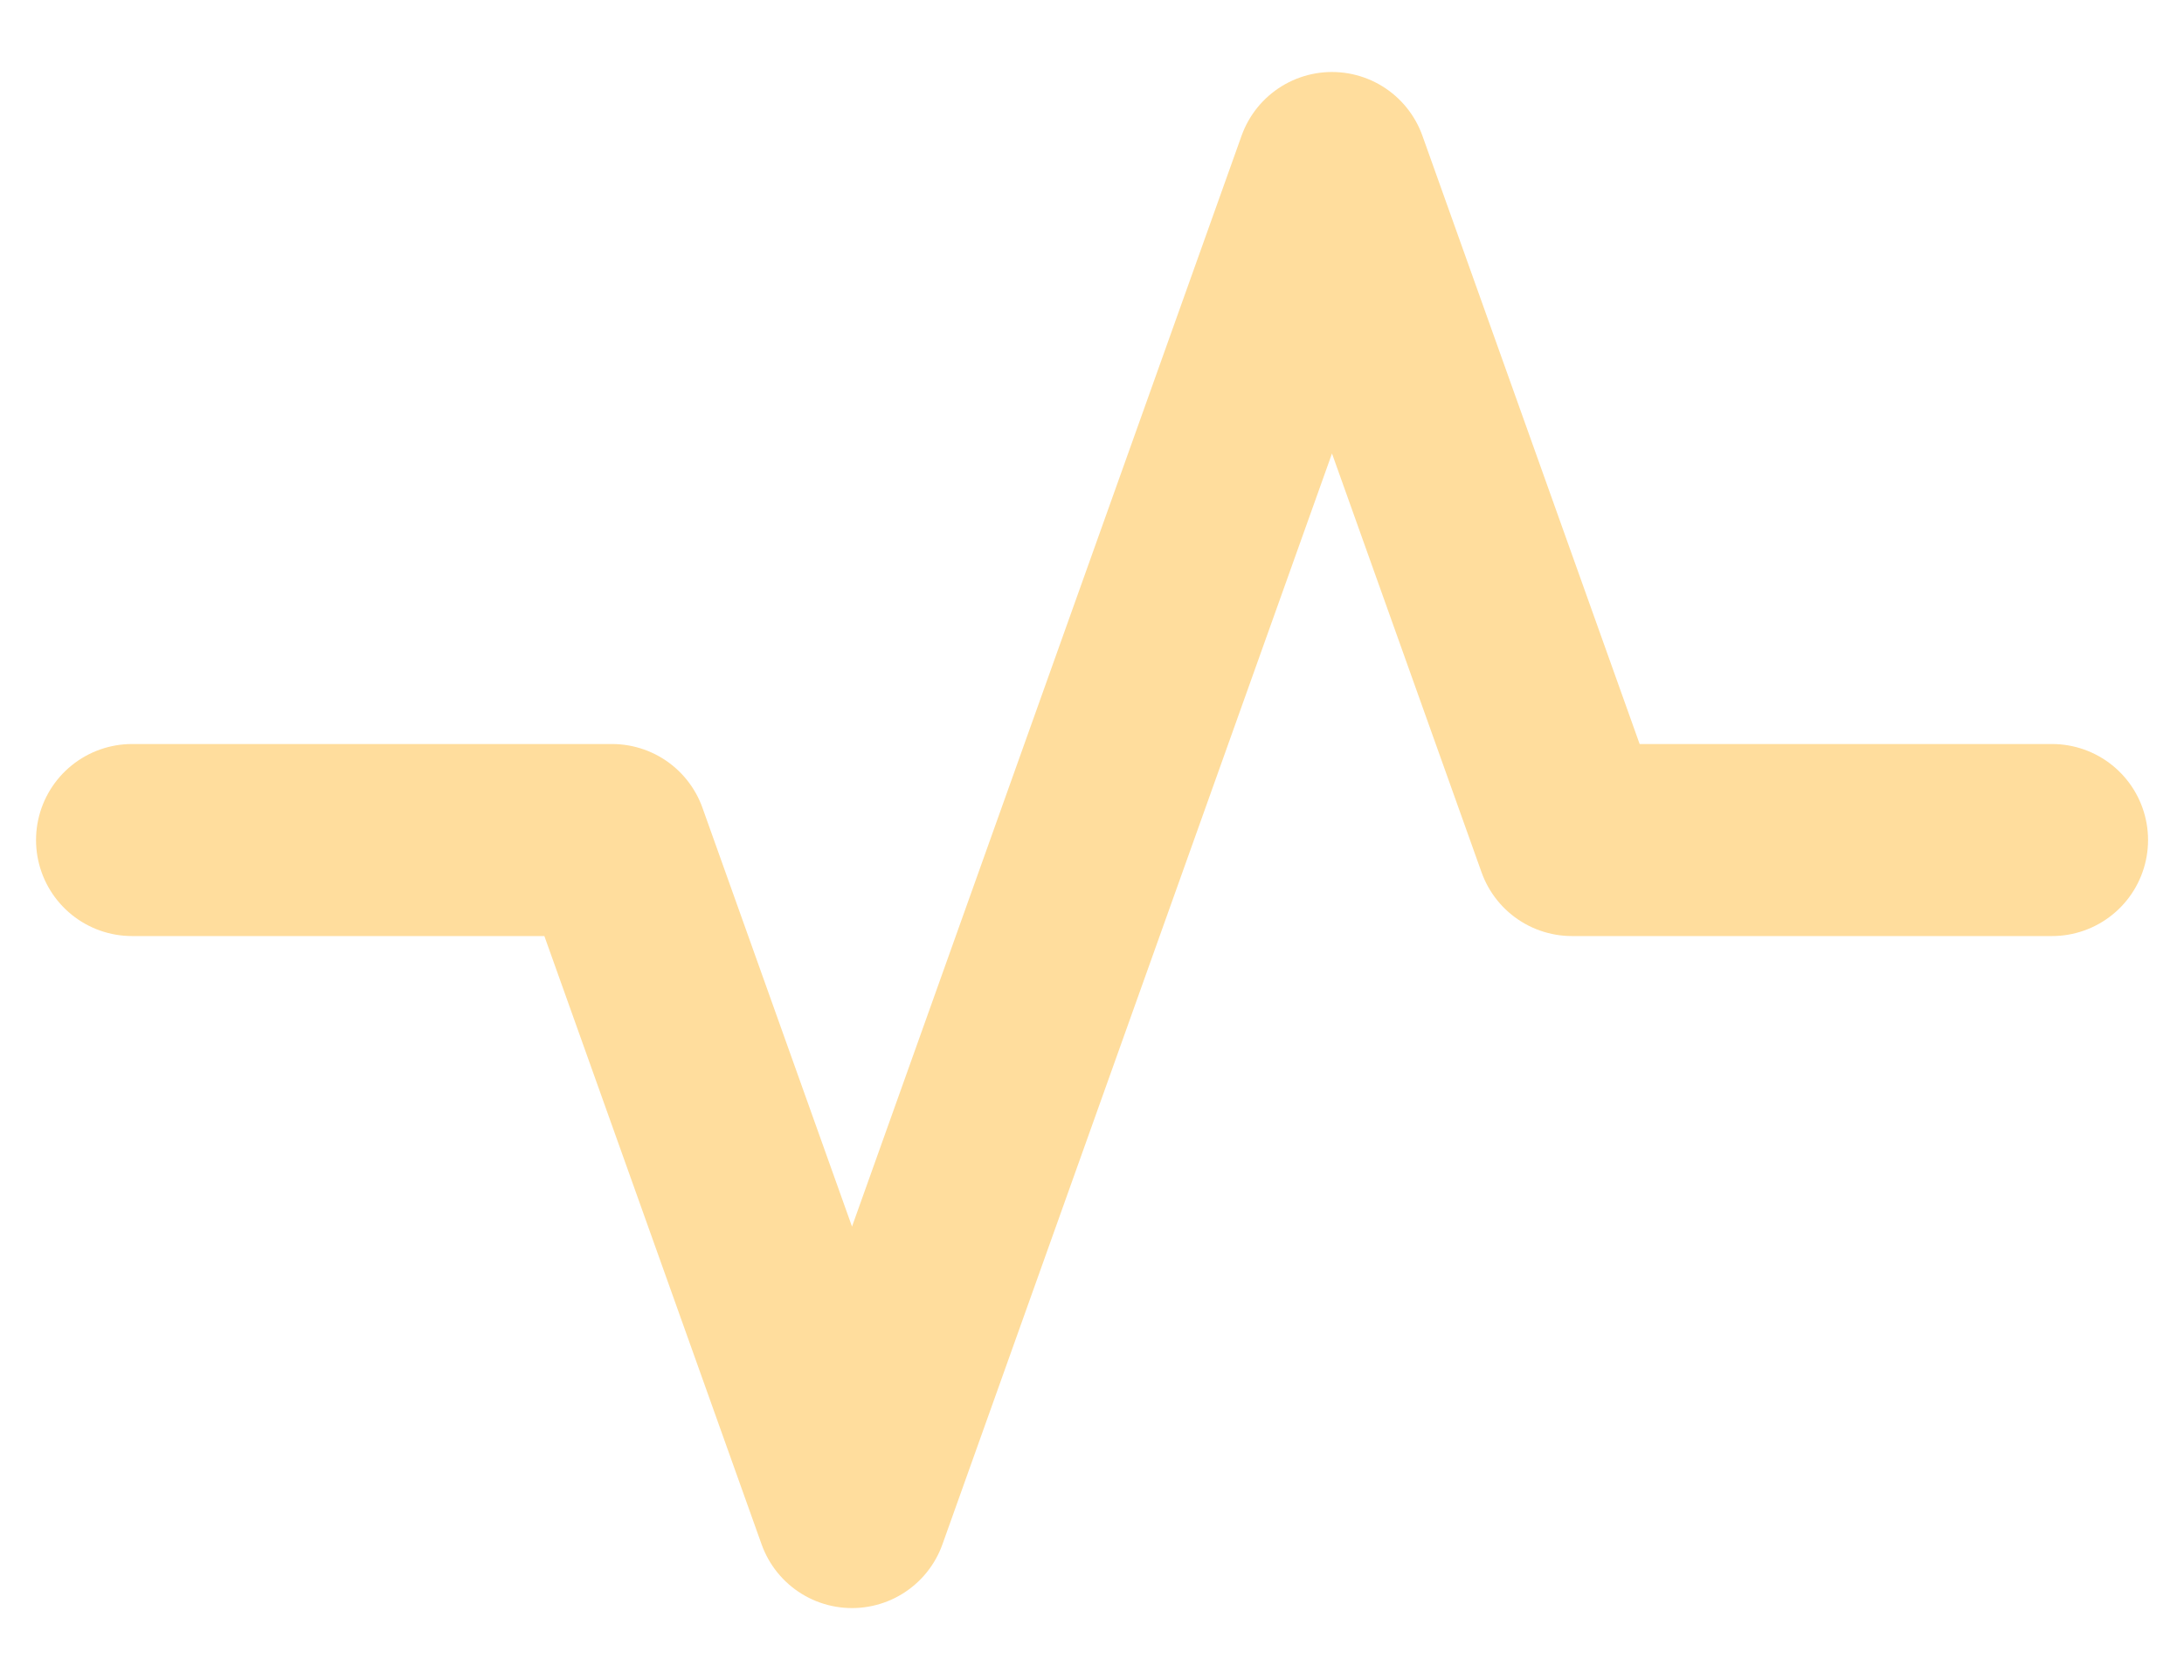 <svg id="icon_hrv" viewBox="0 0 26 20" fill="none" xmlns="http://www.w3.org/2000/svg">
    <path d="M1.572 10H7.286L10.143 18L13 10L15.857 2L18.714 10H24.429" stroke="#FFDD9D"
        stroke-width="2.286" stroke-linecap="round" stroke-linejoin="round" />
</svg>